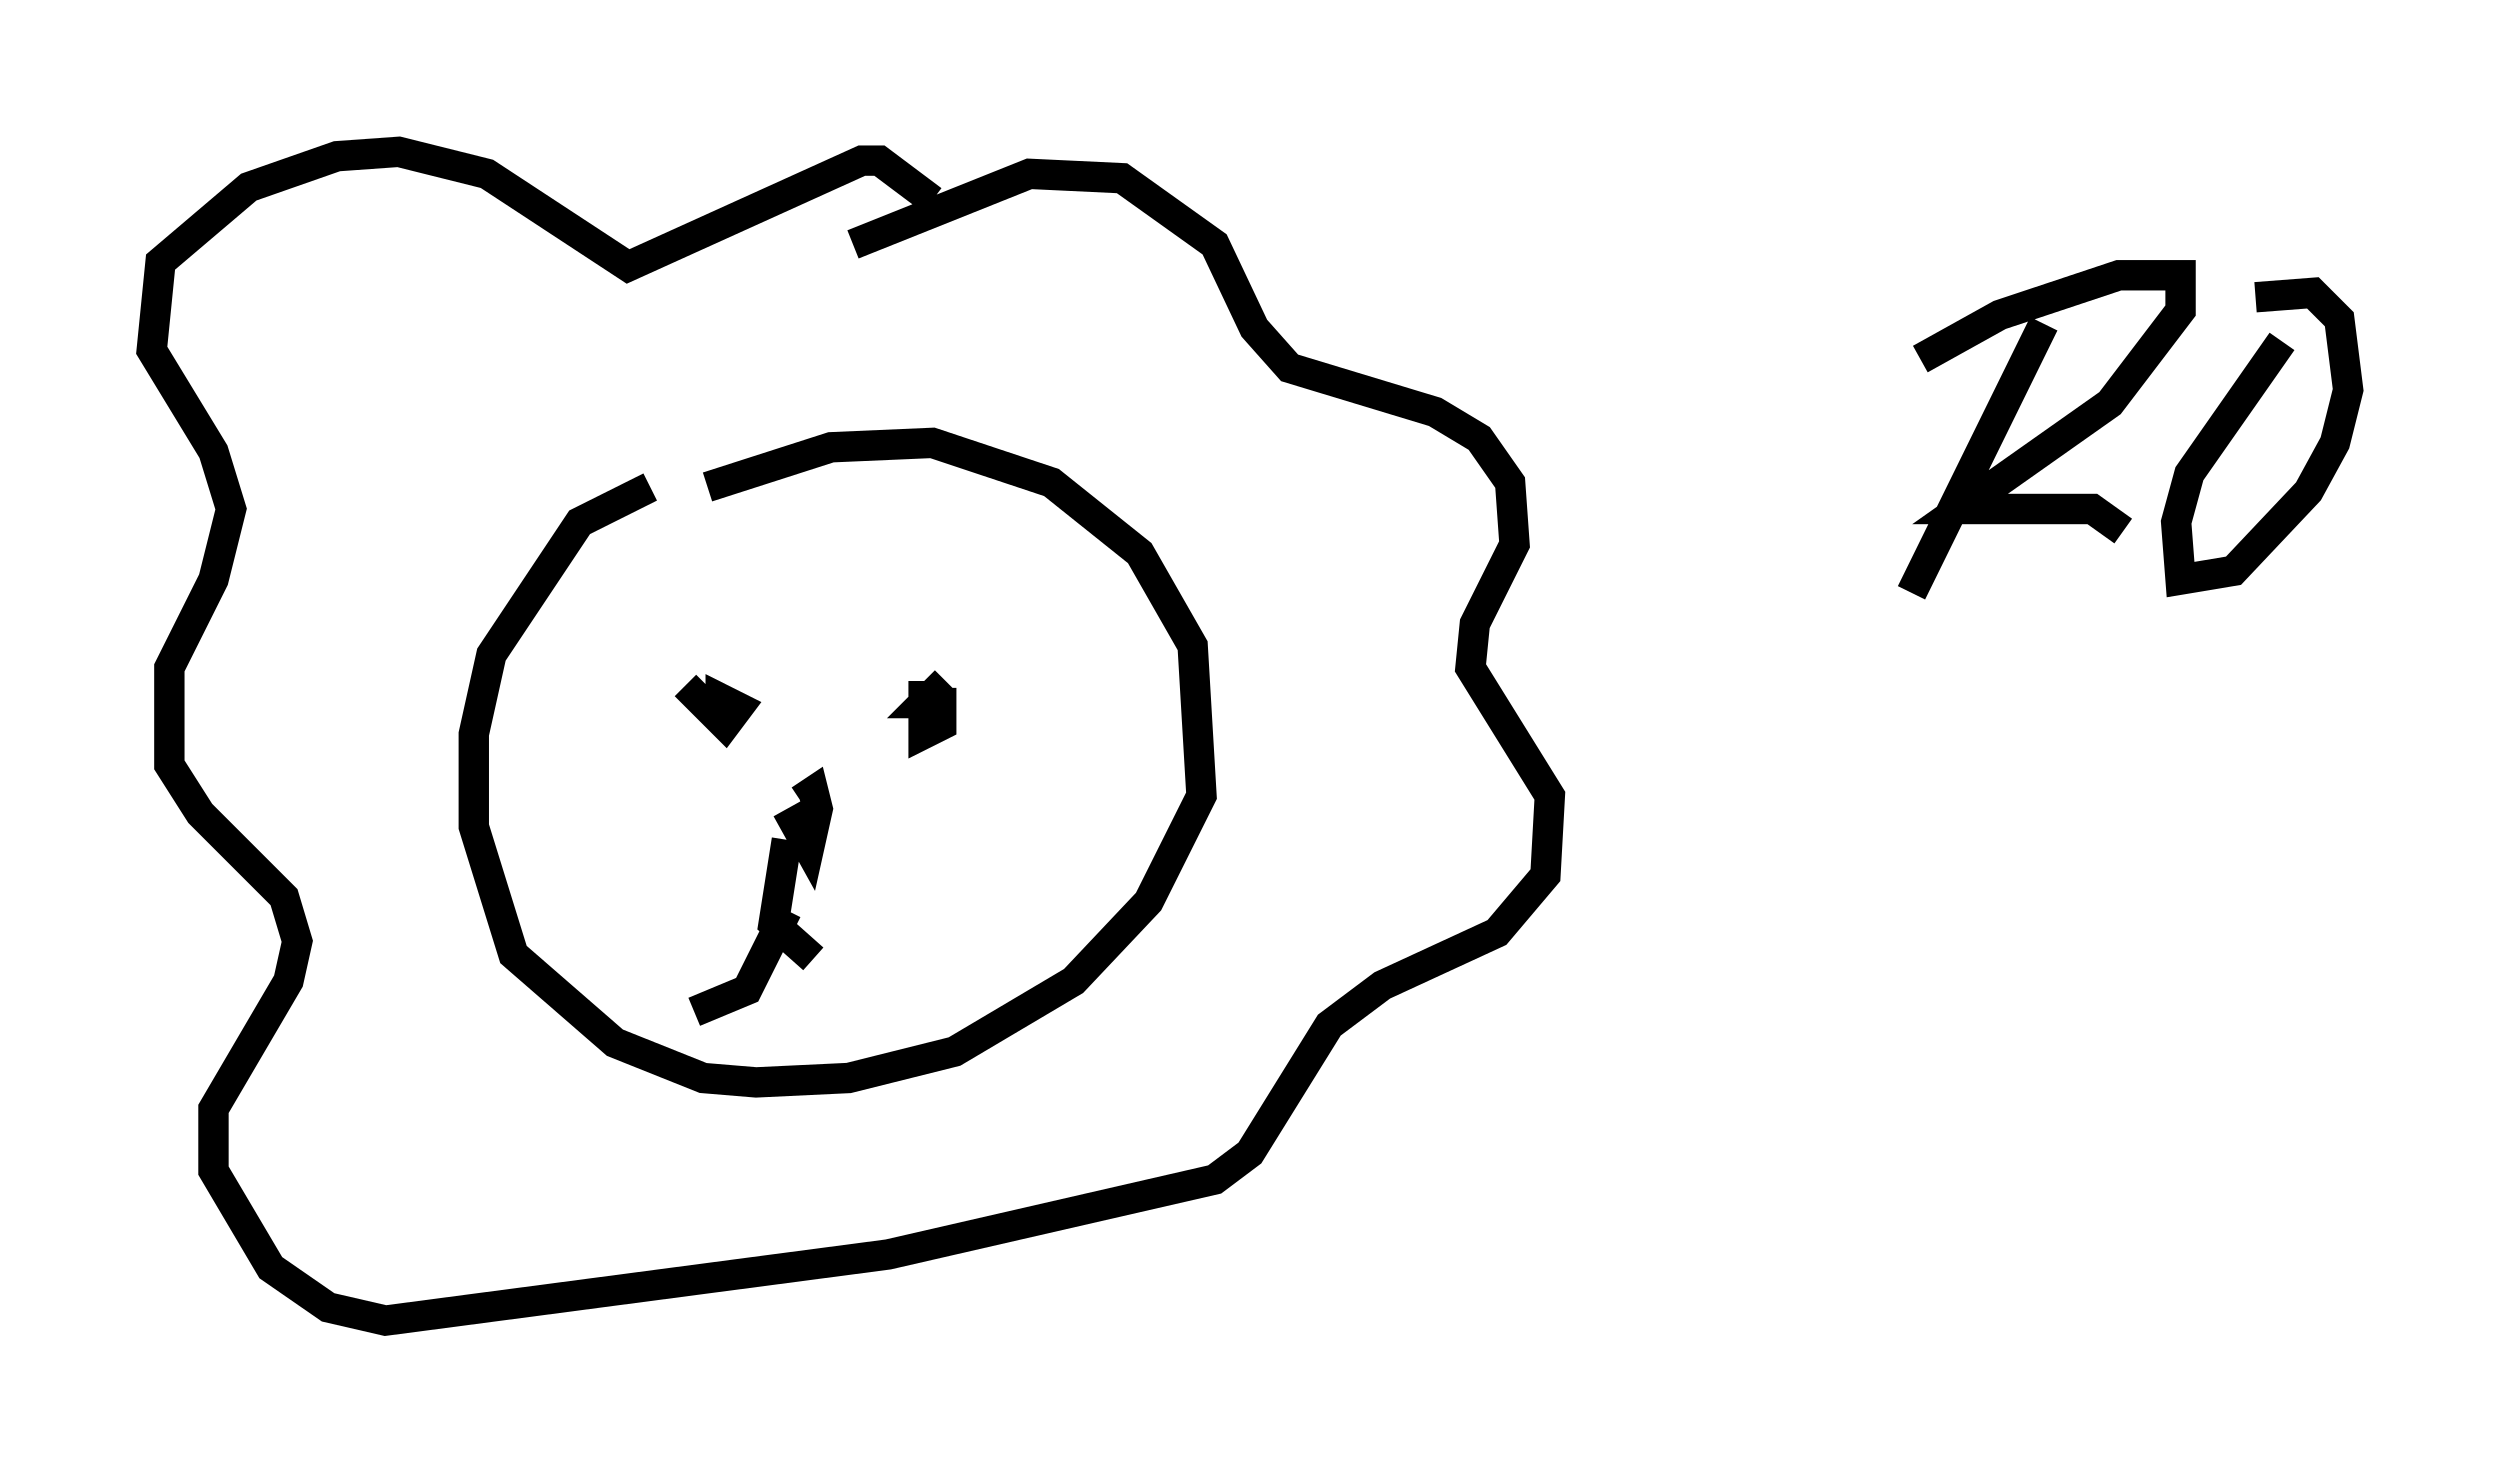 <?xml version="1.0" encoding="utf-8" ?>
<svg baseProfile="full" height="48.492" version="1.1" width="82.335" xmlns="http://www.w3.org/2000/svg" xmlns:ev="http://www.w3.org/2001/xml-events" xmlns:xlink="http://www.w3.org/1999/xlink"><defs /><rect fill="white" height="48.492" width="82.335" x="0" y="0" /><path d="M23.883, 15.894 m-2.469, 0.145 l-2.324, 1.162 -2.905, 4.358 l-0.581, 2.615 0.0, 3.05 l1.307, 4.212 3.341, 2.905 l2.905, 1.162 1.743, 0.145 l3.05, -0.145 3.486, -0.872 l3.922, -2.324 2.469, -2.615 l1.743, -3.486 -0.291, -4.939 l-1.743, -3.05 -2.905, -2.324 l-3.922, -1.307 -3.341, 0.145 l-4.067, 1.307 m-2.034, 5.665 l0.0, 0.0 m1.307, 0.872 l1.307, 1.307 0.436, -0.581 l-0.581, -0.291 0.0, 0.436 m6.682, -1.017 l0.0, 1.743 0.581, -0.291 l0.0, -0.726 -0.581, 0.0 l0.726, -0.726 m-5.229, 5.229 l-0.436, 2.76 1.307, 1.162 m-0.872, -1.598 l-1.307, 2.615 -1.743, 0.726 m3.05, -6.682 l0.726, 1.307 0.291, -1.307 l-0.145, -0.581 -0.436, 0.291 m1.743, -18.302 l5.81, -2.324 3.05, 0.145 l3.05, 2.179 1.307, 2.76 l1.162, 1.307 4.793, 1.453 l1.453, 0.872 1.017, 1.453 l0.145, 2.034 -1.307, 2.615 l-0.145, 1.453 2.615, 4.212 l-0.145, 2.615 -1.598, 1.888 l-3.777, 1.743 -1.743, 1.307 l-2.615, 4.212 -1.162, 0.872 l-10.749, 2.469 -16.559, 2.179 l-1.888, -0.436 -1.888, -1.307 l-1.888, -3.196 0.0, -2.034 l2.469, -4.212 0.291, -1.307 l-0.436, -1.453 -2.76, -2.76 l-1.017, -1.598 0.0, -3.196 l1.453, -2.905 0.581, -2.324 l-0.581, -1.888 -2.034, -3.341 l0.291, -2.905 2.905, -2.469 l2.905, -1.017 2.034, -0.145 l2.905, 0.726 4.648, 3.05 l7.698, -3.486 0.581, 0.0 l1.743, 1.307 m32.246, 12.927 l4.358, -8.86 m-4.067, 1.162 l2.615, -1.453 3.922, -1.307 l2.034, 0.0 0.0, 1.162 l-2.324, 3.05 -4.939, 3.486 l4.358, 0.0 1.017, 0.726 m5.229, -6.246 l-3.05, 4.358 -0.436, 1.598 l0.145, 1.888 1.743, -0.291 l2.469, -2.615 0.872, -1.598 l0.436, -1.743 -0.291, -2.324 l-0.872, -0.872 -1.888, 0.145 " fill="none" stroke="black" stroke-width="1" /></svg>